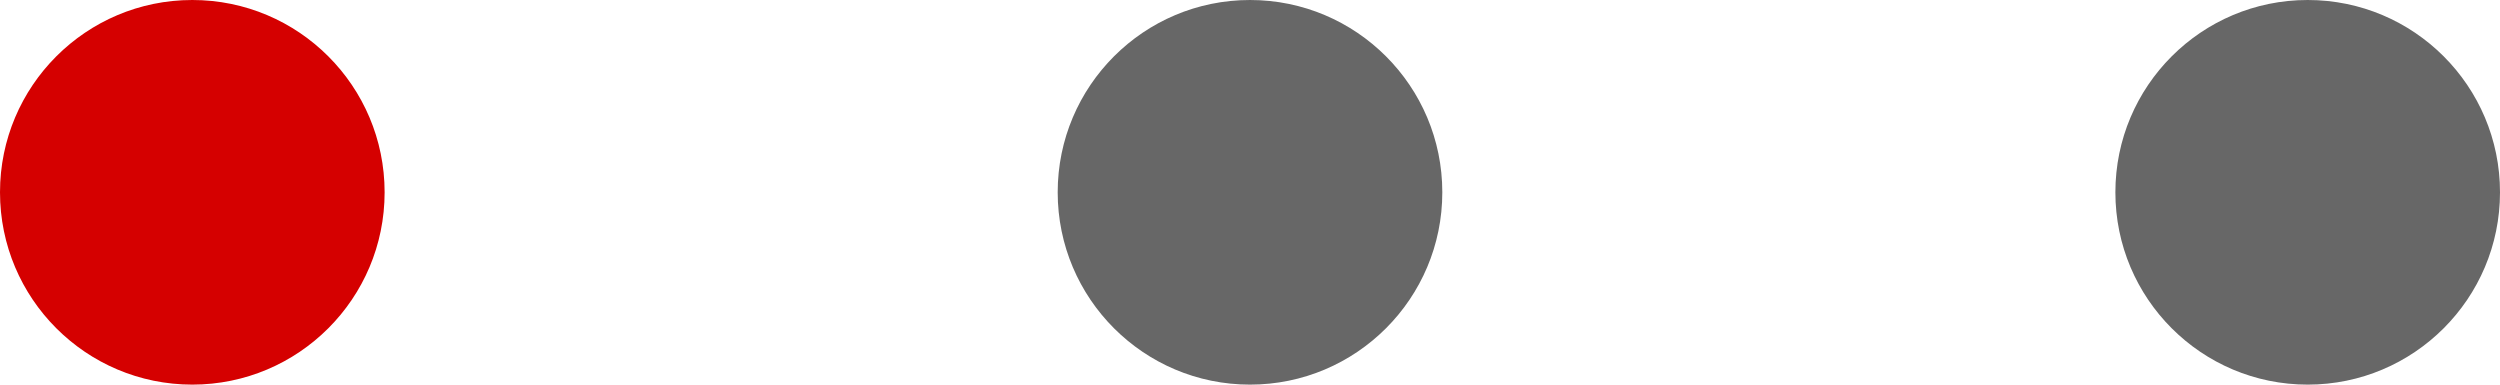 <svg width="52" height="8" viewBox="0 0 52 8" fill="none" xmlns="http://www.w3.org/2000/svg">
<g id="Group 256">
<path id="Rectangle" d="M0 4C0 1.791 1.791 0 4 0C6.209 0 8 1.791 8 4C8 6.209 6.209 8 4 8C1.791 8 0 6.209 0 4Z" fill="#D50000"/>
<path id="Rectangle_2" d="M44 4C44 1.791 45.791 0 48 0C50.209 0 52 1.791 52 4C52 6.209 50.209 8 48 8C45.791 8 44 6.209 44 4Z" fill="#676767"/>
<path id="Rectangle_3" d="M22 4C22 1.791 23.791 0 26 0C28.209 0 30 1.791 30 4C30 6.209 28.209 8 26 8C23.791 8 22 6.209 22 4Z" fill="#676767"/>
</g>
</svg>
